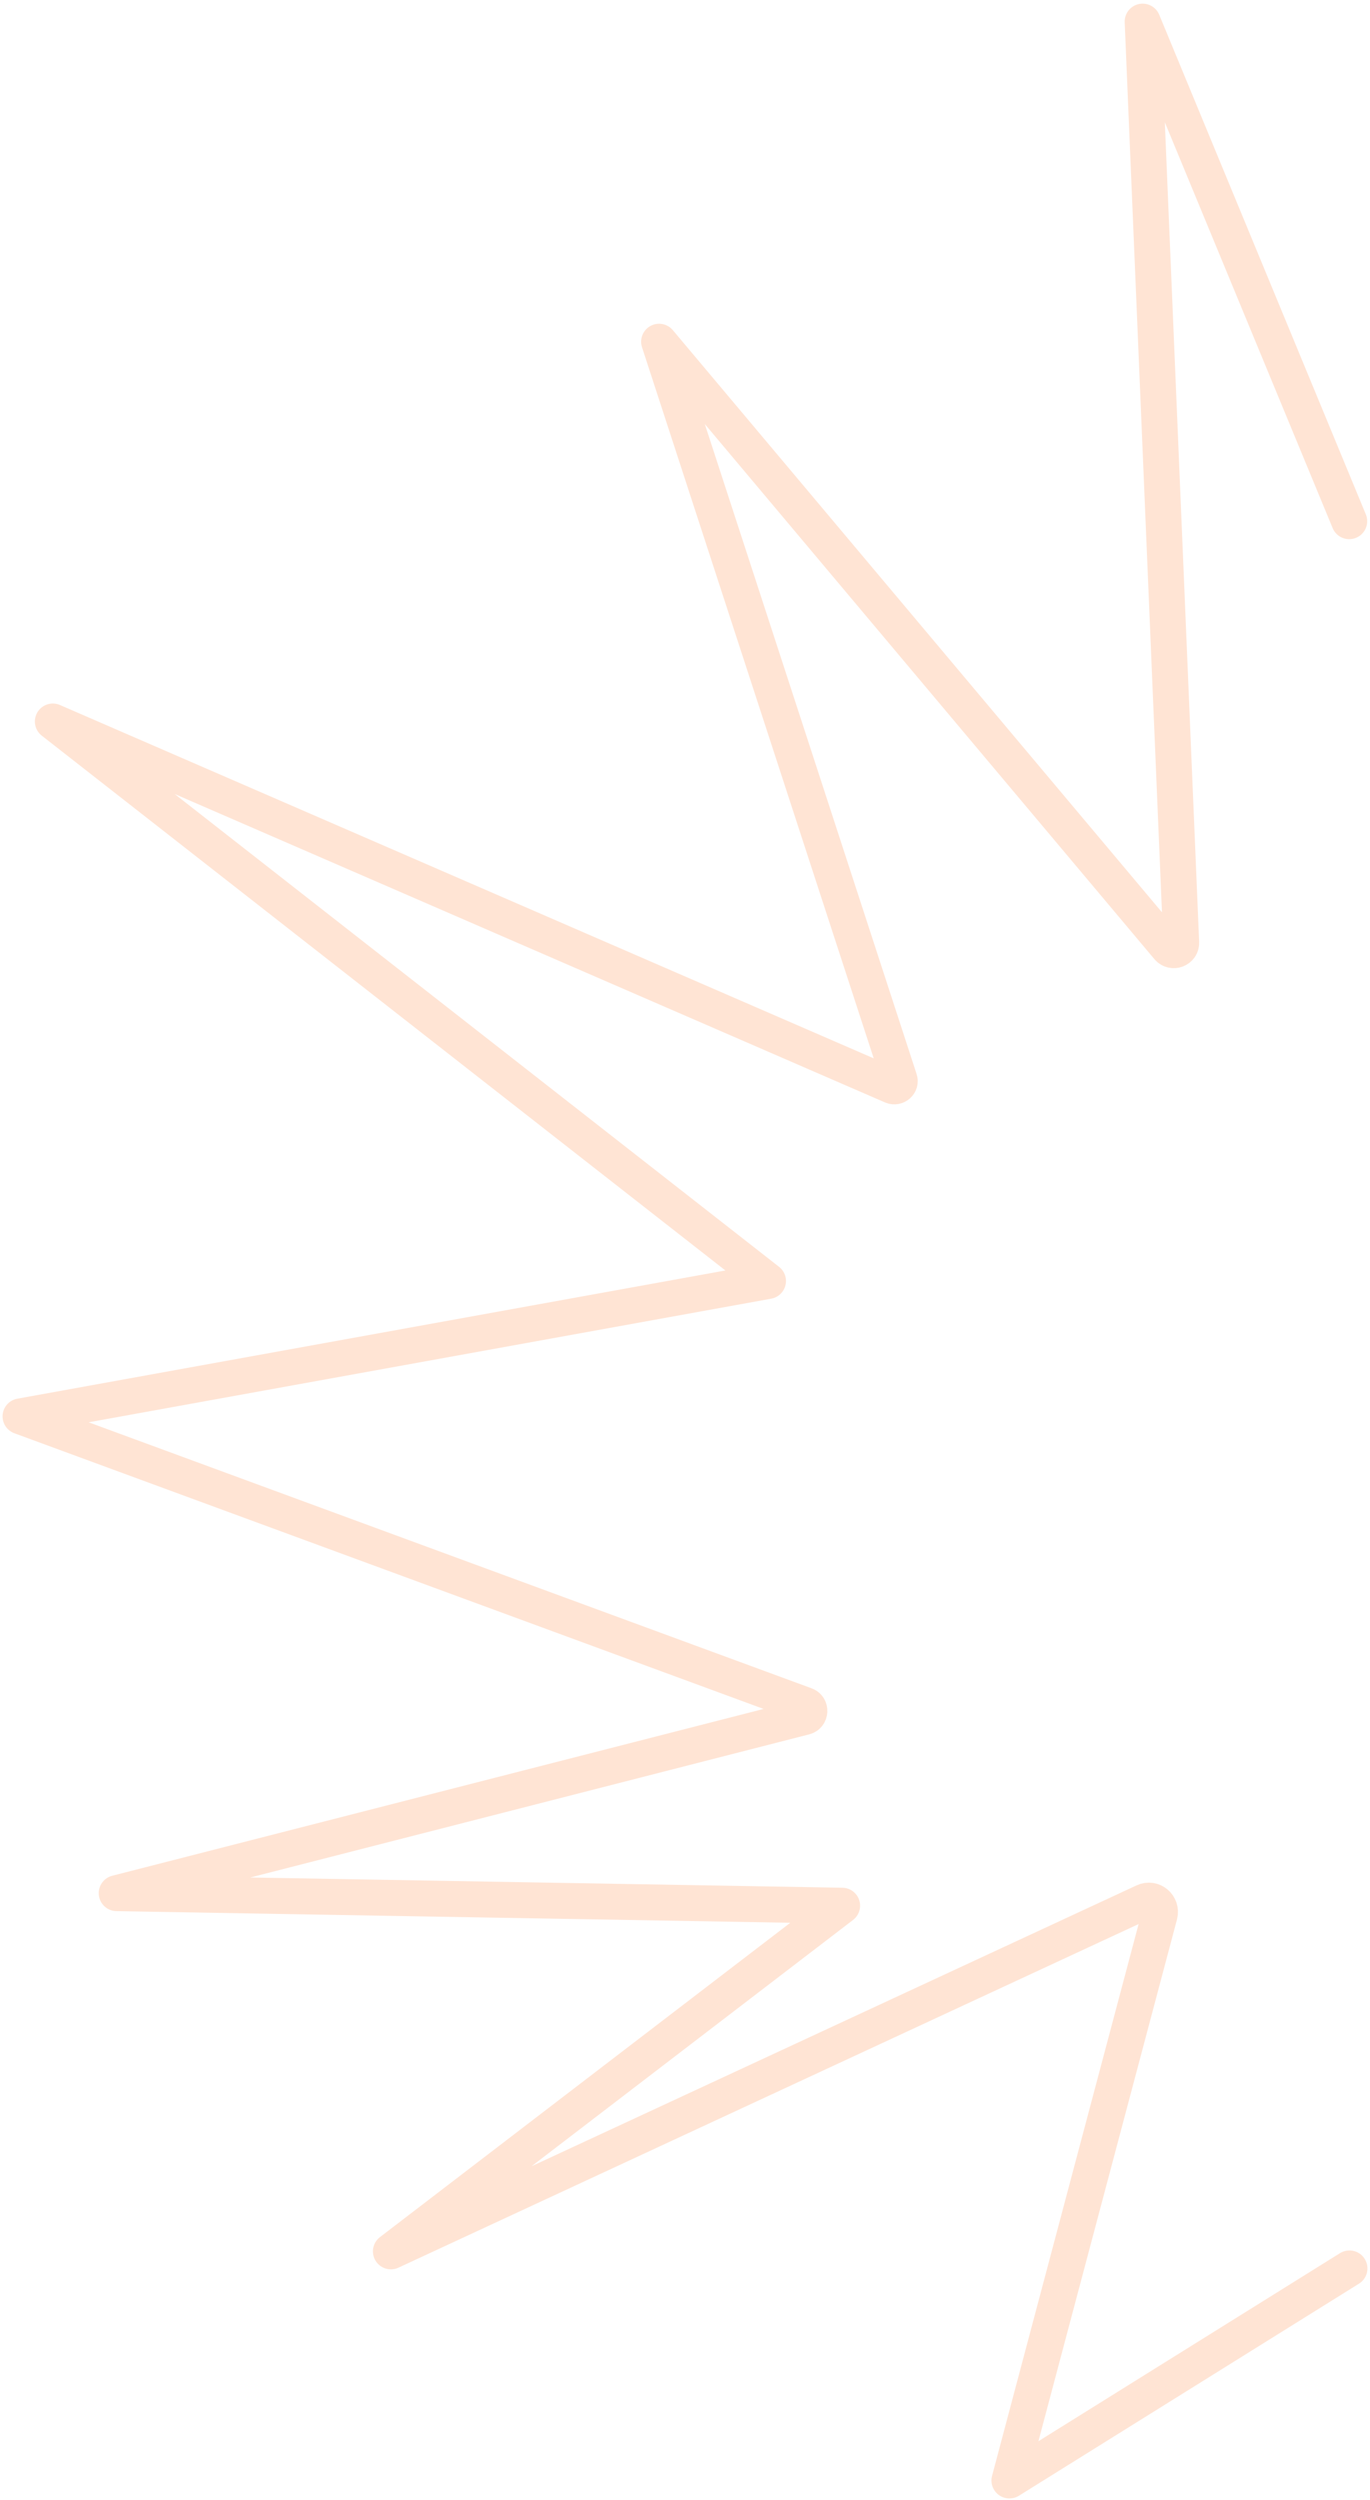 <svg width="267" height="487" viewBox="0 0 267 487" xmlns="http://www.w3.org/2000/svg">
    <path d="M262.951 101.532 222.688 4.21l7.516 179.411c.049 1.367-1.66 2.002-2.538.977L128.45 66.568 175.3 210.283c.293.83-.585 1.611-1.415 1.27L10.295 140.55l139.383 108.994L4 275.914l152.95 56.255c1.123.39 1.025 2.002-.098 2.295l-134.111 34.33 141.383 2.441-87.944 67.34 146.801-68.121c1.66-.781 3.465.732 3.026 2.54l-29.282 110.215L263 441.896" stroke="#FFE4D4" stroke-width="7" fill="none" fill-rule="evenodd" stroke-linecap="round" stroke-linejoin="round"/>
</svg>
